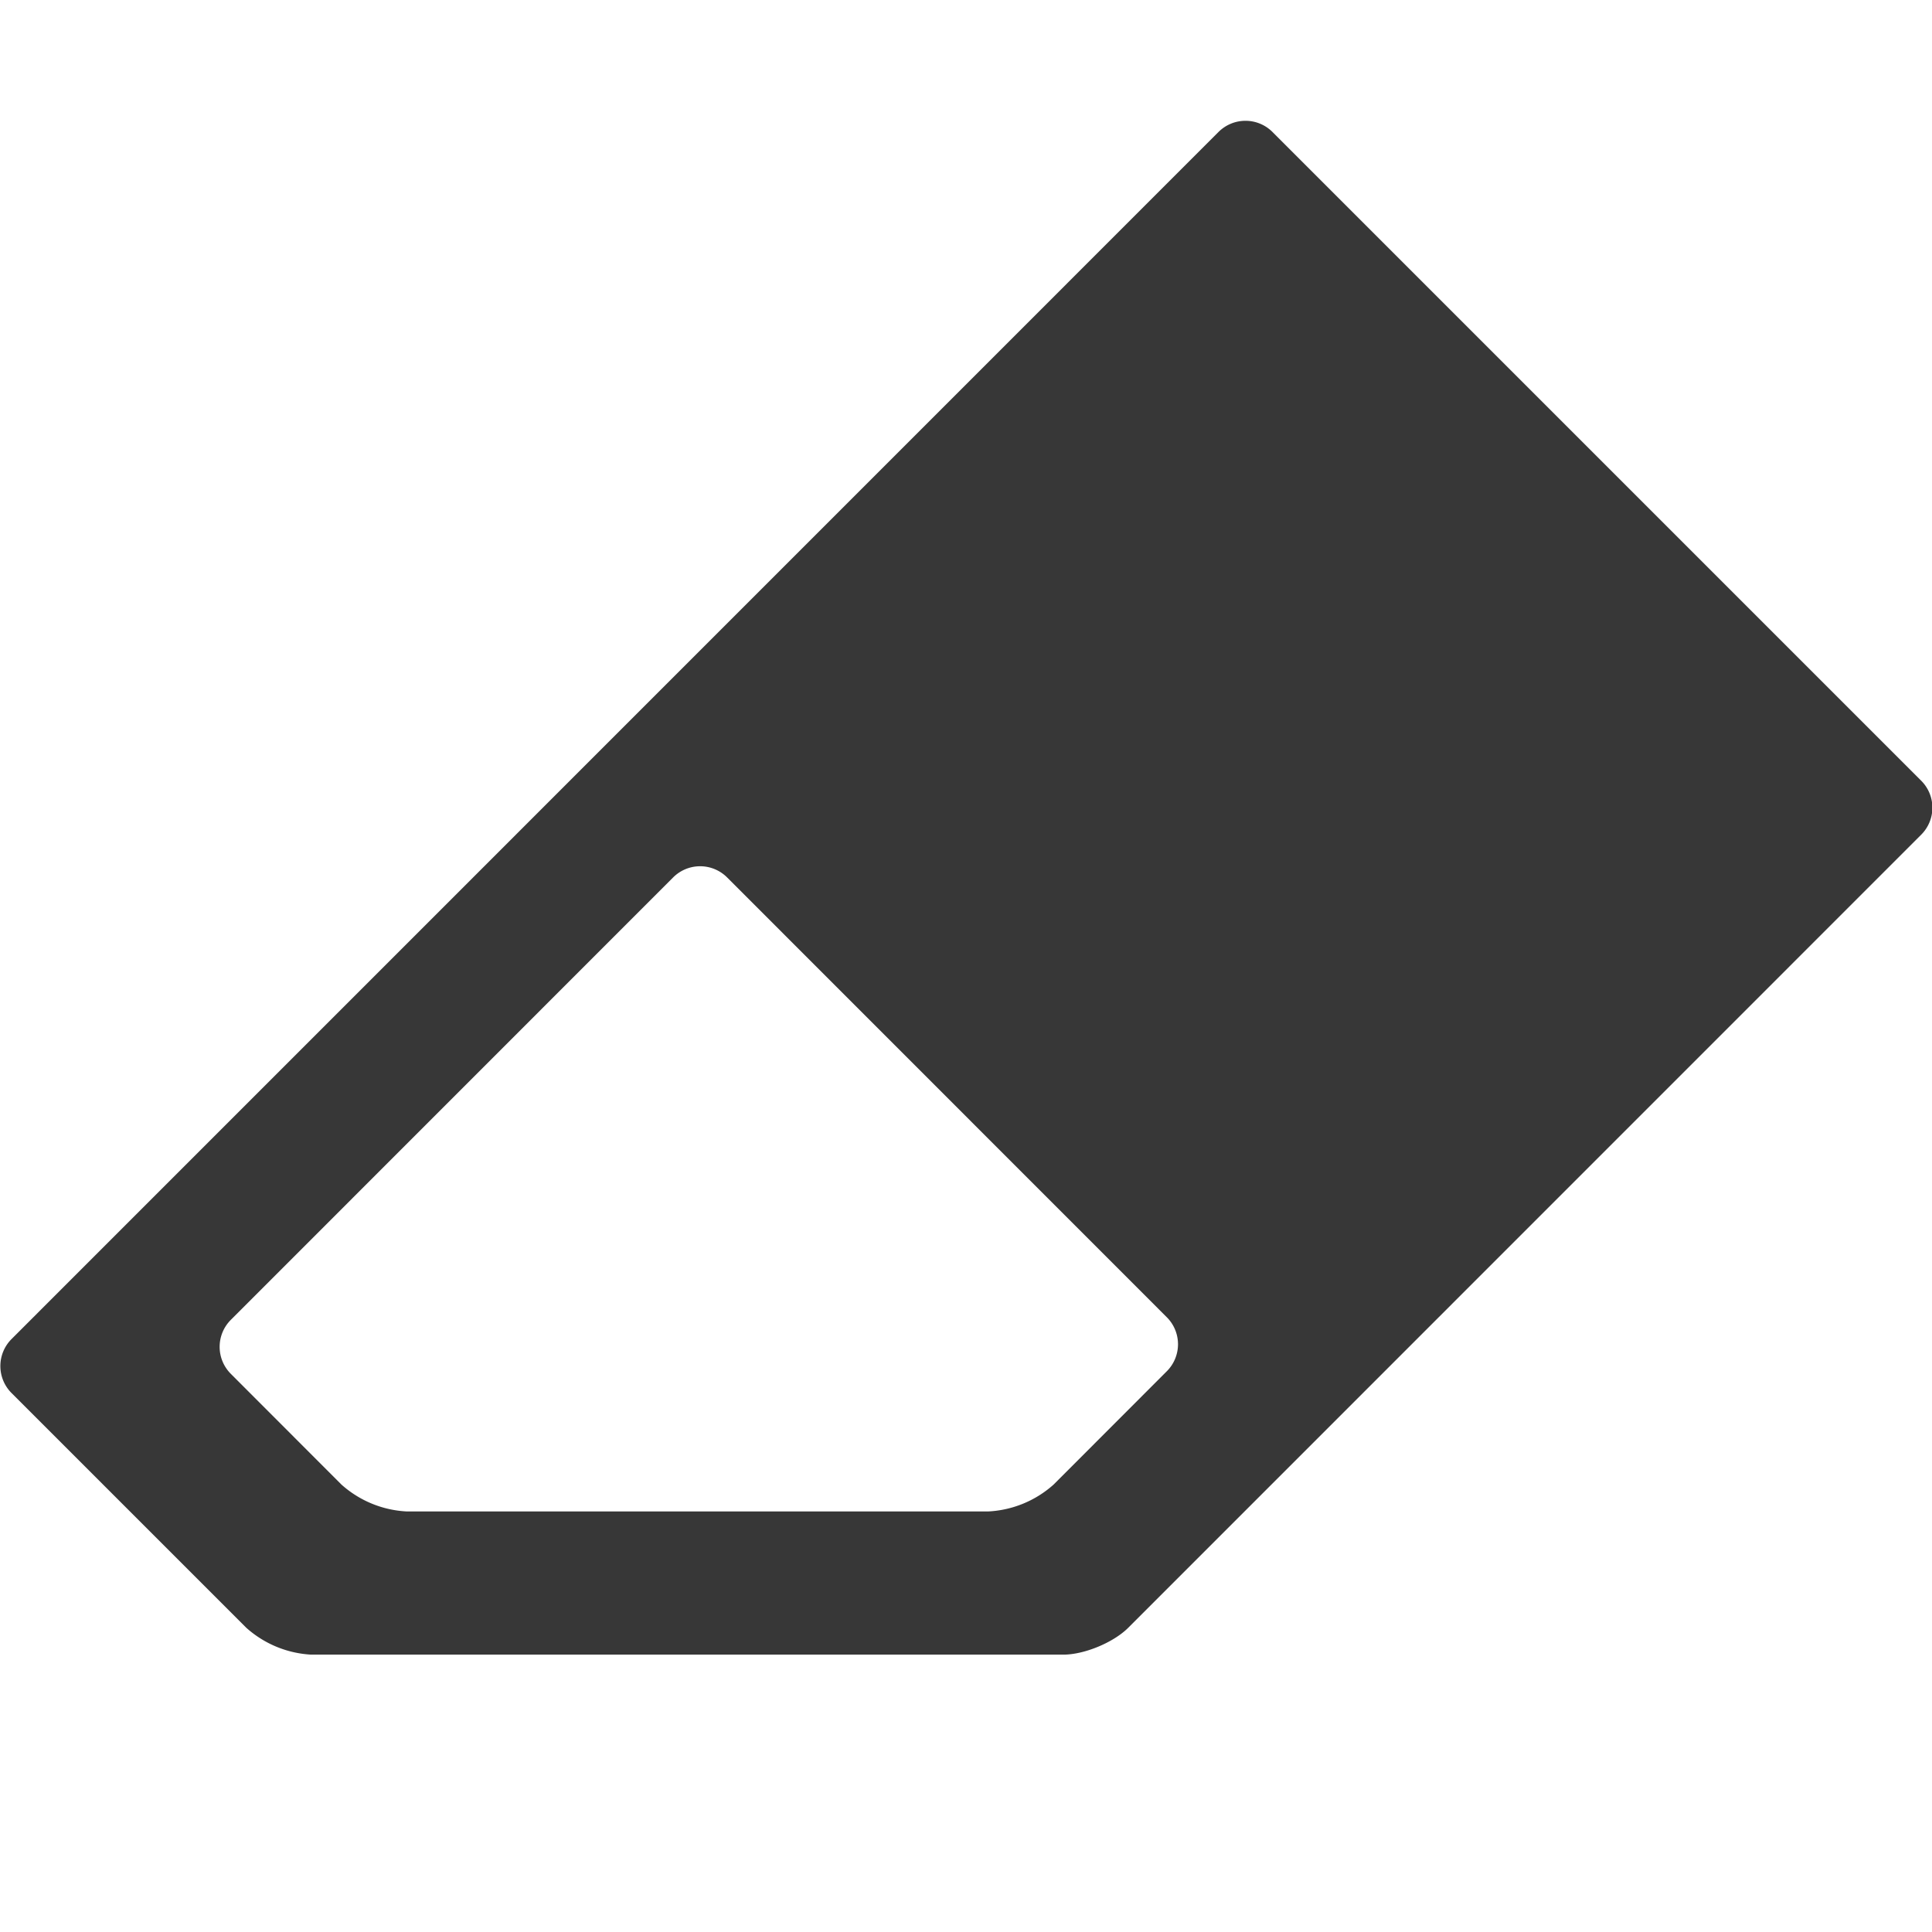 <?xml version="1.0" standalone="no"?><!DOCTYPE svg PUBLIC "-//W3C//DTD SVG 1.1//EN" "http://www.w3.org/Graphics/SVG/1.1/DTD/svg11.dtd"><svg t="1514529877331" class="icon" style="" viewBox="0 0 1024 1024" version="1.1" xmlns="http://www.w3.org/2000/svg" p-id="24943" xmlns:xlink="http://www.w3.org/1999/xlink" width="48" height="48"><defs><style type="text/css"></style></defs><path d="M674.375 69.888a20.224 20.224 0 0 0-28.48 0L6.087 709.76a20.224 20.224 0 0 0 0 28.544l124.416 124.416a56.128 56.128 0 0 0 34.432 14.272h398.656c11.072 0 26.56-6.4 34.432-14.272l420.288-420.352a20.224 20.224 0 0 0 0-28.544l-343.936-343.936zM558.471 786.816a56.128 56.128 0 0 1-34.496 14.272H215.367a56.128 56.128 0 0 1-34.432-14.272l-58.624-58.688a20.224 20.224 0 0 1 0-28.544l234.496-234.56a20.224 20.224 0 0 1 28.544 0l233.152 233.216a20.224 20.224 0 0 1 0 28.48l-60.032 60.096z" fill="#373737" p-id="24944"></path></svg>
